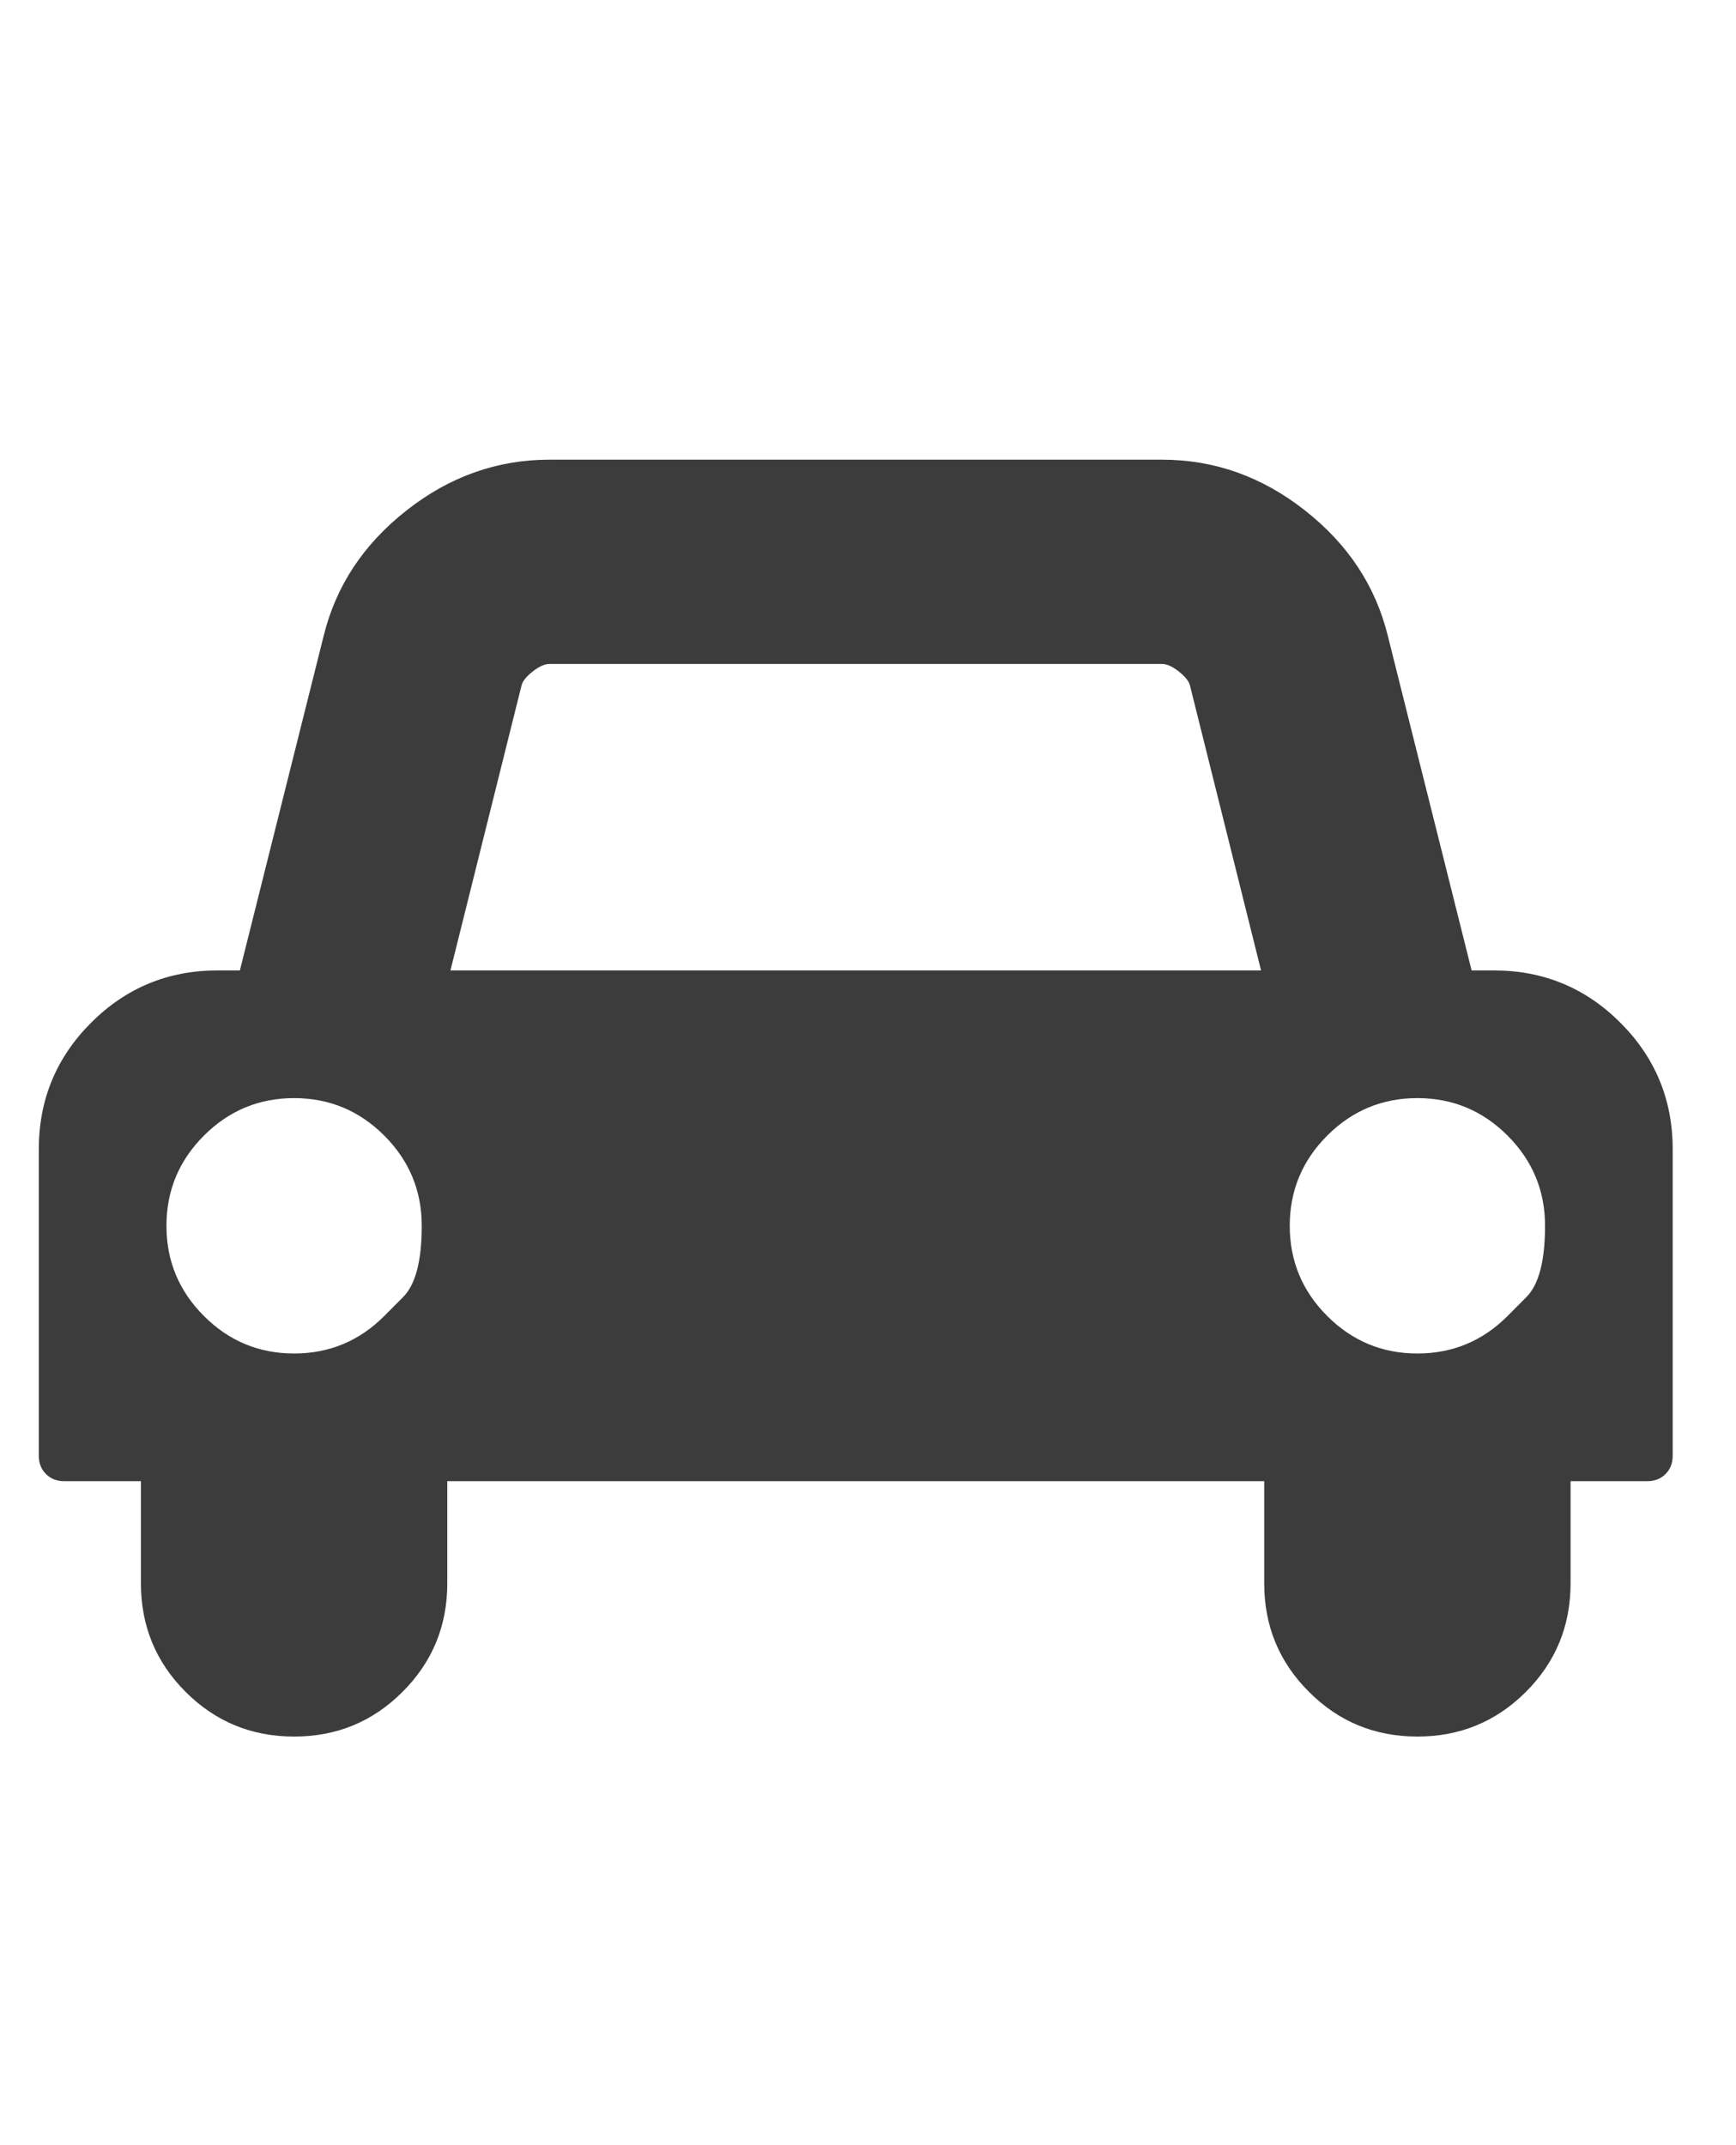 <svg width="17" height="21" viewBox="0 0 17 21" fill="none" xmlns="http://www.w3.org/2000/svg">
  <path d="M3.763 12.883C3.763 12.883 3.824 12.822 3.946 12.699C4.069 12.577 4.13 12.344 4.13 12C4.13 11.656 4.008 11.362 3.763 11.117C3.518 10.872 3.224 10.75 2.88 10.75C2.536 10.75 2.242 10.872 1.997 11.117C1.752 11.362 1.63 11.656 1.63 12C1.63 12.344 1.752 12.638 1.997 12.883C2.242 13.128 2.536 13.25 2.88 13.25C3.224 13.25 3.518 13.128 3.763 12.883ZM4.411 9.5H12.349L11.653 6.711C11.643 6.669 11.607 6.624 11.544 6.574C11.482 6.525 11.427 6.5 11.38 6.5H5.38C5.333 6.5 5.278 6.525 5.216 6.574C5.153 6.624 5.117 6.669 5.107 6.711L4.411 9.5ZM14.763 12.883C14.763 12.883 14.824 12.822 14.946 12.699C15.069 12.577 15.13 12.344 15.13 12C15.13 11.656 15.008 11.362 14.763 11.117C14.518 10.872 14.224 10.75 13.88 10.75C13.536 10.75 13.242 10.872 12.997 11.117C12.752 11.362 12.63 11.656 12.63 12C12.63 12.344 12.752 12.638 12.997 12.883C13.242 13.128 13.536 13.25 13.88 13.25C14.224 13.25 14.518 13.128 14.763 12.883ZM16.38 11.25V14.25C16.38 14.323 16.357 14.383 16.31 14.43C16.263 14.477 16.203 14.5 16.13 14.5H15.38V15.5C15.38 15.917 15.234 16.271 14.943 16.562C14.651 16.854 14.297 17 13.88 17C13.463 17 13.109 16.854 12.818 16.562C12.526 16.271 12.38 15.917 12.38 15.5V14.5H4.38V15.5C4.38 15.917 4.234 16.271 3.942 16.562C3.651 16.854 3.297 17 2.88 17C2.463 17 2.109 16.854 1.817 16.562C1.526 16.271 1.38 15.917 1.38 15.5V14.5H0.63C0.557 14.5 0.497 14.477 0.45 14.43C0.403 14.383 0.38 14.323 0.38 14.25V11.25C0.38 10.766 0.551 10.353 0.892 10.012C1.233 9.671 1.646 9.5 2.13 9.5H2.349L3.169 6.227C3.289 5.737 3.56 5.327 3.982 4.996C4.403 4.665 4.87 4.5 5.38 4.5H11.38C11.89 4.5 12.357 4.665 12.778 4.996C13.2 5.327 13.471 5.737 13.591 6.227L14.411 9.5H14.63C15.114 9.5 15.527 9.671 15.868 10.012C16.209 10.353 16.38 10.766 16.38 11.25Z" fill="#3C3C3C" />
</svg>